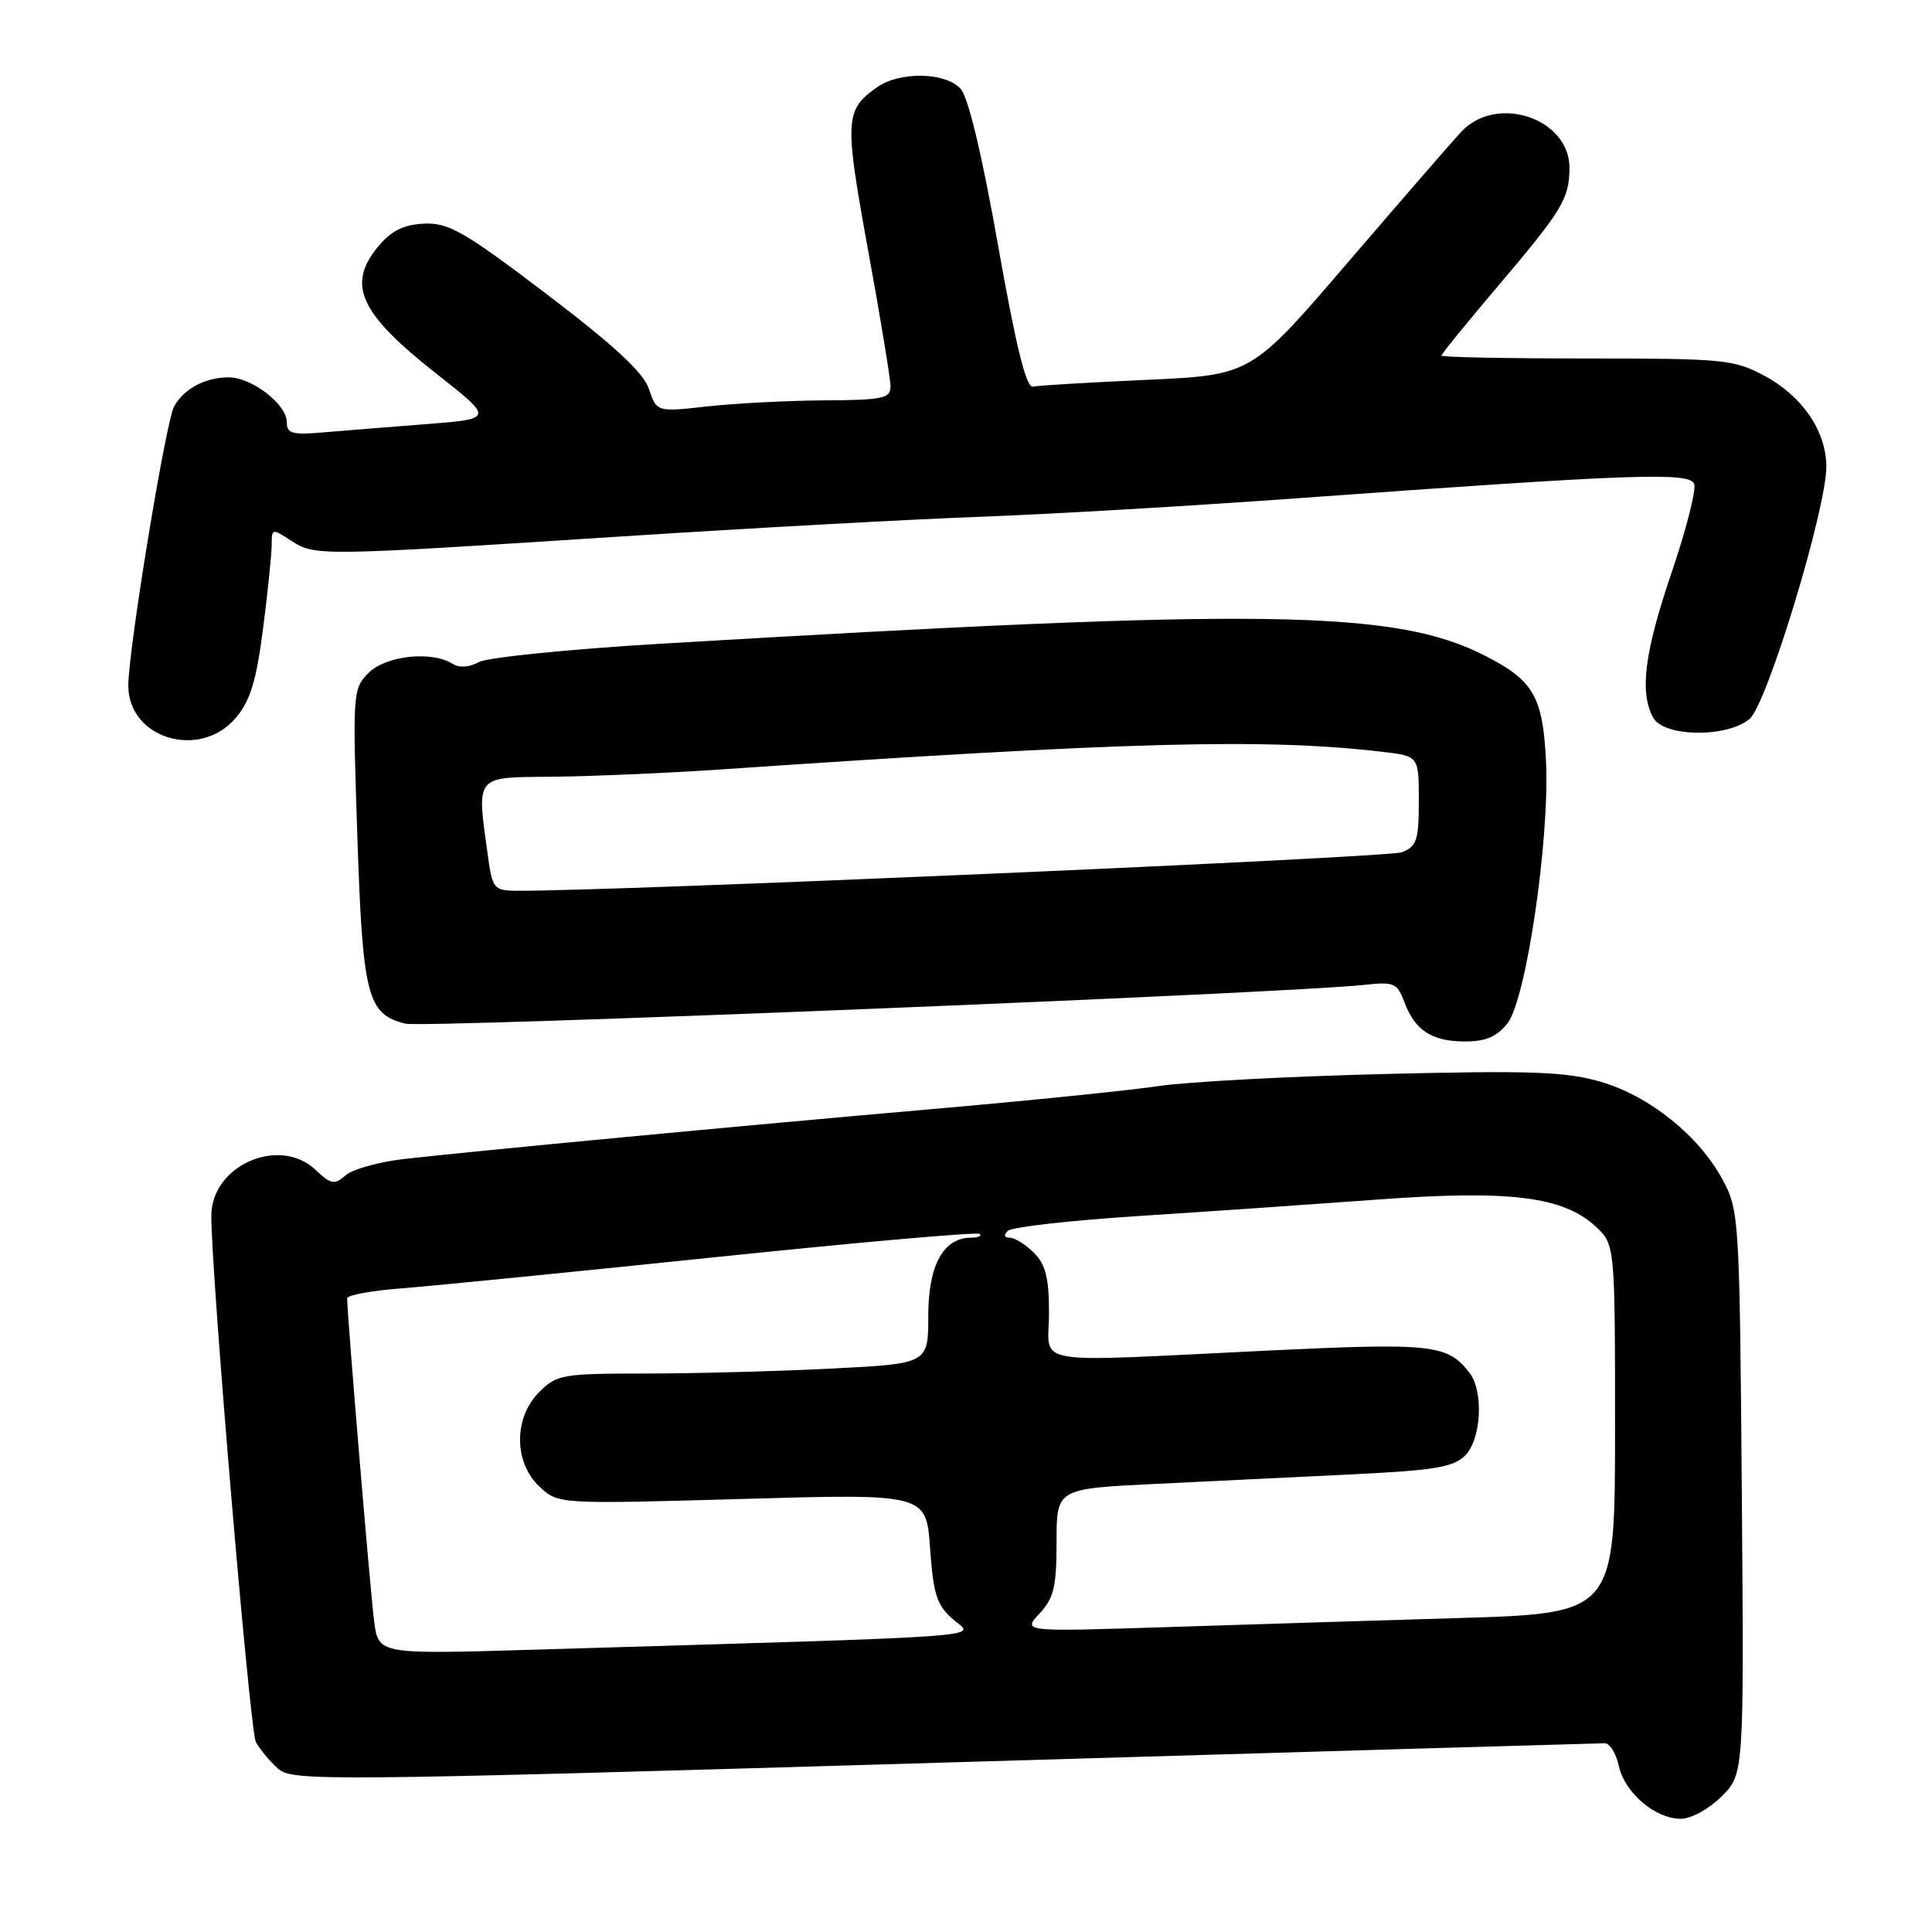 <?xml version="1.0" encoding="UTF-8" standalone="no"?>
<!DOCTYPE svg PUBLIC "-//W3C//DTD SVG 1.1//EN" "http://www.w3.org/Graphics/SVG/1.1/DTD/svg11.dtd" >
<svg xmlns="http://www.w3.org/2000/svg" xmlns:xlink="http://www.w3.org/1999/xlink" version="1.1" viewBox="0 0 256 256">
 <g >
 <path fill="currentColor"
d=" M 228.12 238.03 C 231.09 235.06 231.09 235.06 230.80 197.78 C 230.51 161.49 230.44 160.39 228.28 156.36 C 225.16 150.52 218.57 145.22 212.07 143.33 C 207.48 142.00 202.87 141.83 183.55 142.31 C 170.87 142.62 157.35 143.34 153.50 143.91 C 149.65 144.49 136.15 145.86 123.50 146.96 C 98.19 149.17 62.87 152.51 53.50 153.58 C 50.20 153.96 46.74 154.92 45.81 155.73 C 44.31 157.03 43.87 156.95 41.81 155.01 C 37.00 150.47 28.00 154.43 28.00 161.10 C 28.00 168.95 33.11 229.34 33.90 230.82 C 34.40 231.76 35.71 233.33 36.79 234.31 C 38.70 236.04 42.09 236.01 125.14 233.55 C 172.64 232.14 212.03 230.99 212.67 230.99 C 213.31 231.00 214.14 232.34 214.50 233.99 C 215.28 237.55 219.32 241.00 222.71 241.00 C 224.09 241.00 226.45 239.70 228.12 238.03 Z  M 199.75 135.59 C 202.24 132.42 205.37 111.08 204.85 100.77 C 204.42 92.28 203.19 90.16 196.78 86.89 C 184.83 80.79 167.69 80.54 87.50 85.30 C 75.40 86.02 64.58 87.11 63.45 87.73 C 62.16 88.44 60.85 88.52 59.95 87.95 C 57.21 86.21 51.12 86.88 48.85 89.15 C 46.74 91.26 46.71 91.74 47.35 110.83 C 48.06 132.02 48.66 134.37 53.70 135.64 C 56.13 136.25 170.65 131.62 180.78 130.50 C 184.72 130.07 185.14 130.25 186.08 132.76 C 187.47 136.53 189.73 138.00 194.12 138.00 C 196.87 138.00 198.35 137.37 199.75 135.59 Z  M 31.27 95.09 C 33.17 92.83 33.97 90.20 34.86 83.28 C 35.49 78.37 36.00 73.37 36.00 72.16 C 36.00 70.02 36.07 70.00 38.59 71.65 C 41.71 73.69 42.11 73.69 82.55 71.07 C 99.57 69.97 120.92 68.80 130.00 68.47 C 139.07 68.14 158.20 67.02 172.50 65.98 C 216.43 62.80 223.88 62.53 224.49 64.12 C 224.78 64.88 223.44 70.15 221.51 75.83 C 217.90 86.44 217.23 91.69 219.04 95.07 C 220.43 97.67 228.85 97.79 231.84 95.25 C 234.15 93.28 242.00 67.46 242.00 61.83 C 241.99 57.14 238.81 52.47 233.79 49.79 C 229.75 47.63 228.40 47.50 210.25 47.50 C 199.66 47.50 191.00 47.33 191.00 47.12 C 191.00 46.91 194.26 42.90 198.25 38.19 C 207.03 27.84 207.92 26.39 207.96 22.32 C 208.04 15.69 198.31 12.41 193.61 17.48 C 192.34 18.84 185.57 26.65 178.55 34.83 C 165.79 49.70 165.79 49.70 151.96 50.33 C 144.35 50.67 137.56 51.08 136.87 51.23 C 135.98 51.42 134.63 45.95 132.25 32.52 C 130.13 20.52 128.30 12.89 127.29 11.77 C 125.29 9.56 119.25 9.44 116.23 11.55 C 111.94 14.56 111.87 15.85 115.02 33.11 C 116.66 42.08 118.00 50.23 118.00 51.21 C 118.00 52.79 116.97 53.01 109.25 53.05 C 104.44 53.08 97.47 53.44 93.76 53.85 C 87.02 54.60 87.02 54.60 85.99 51.55 C 85.25 49.36 81.44 45.82 72.47 39.00 C 61.61 30.74 59.50 29.52 56.29 29.63 C 53.63 29.73 51.96 30.51 50.30 32.44 C 45.85 37.62 47.52 41.41 57.80 49.50 C 65.43 55.50 65.43 55.50 56.47 56.20 C 51.53 56.58 45.36 57.08 42.75 57.30 C 38.71 57.65 38.00 57.44 38.00 55.93 C 38.00 53.57 33.36 50.00 30.30 50.00 C 27.19 50.00 24.31 51.54 23.06 53.88 C 21.95 55.96 17.00 86.14 17.00 90.84 C 17.00 97.89 26.53 100.73 31.27 95.09 Z  M 49.58 214.86 C 49.08 211.11 46.00 174.21 46.00 172.04 C 46.00 171.61 49.26 171.01 53.25 170.71 C 57.24 170.40 75.99 168.54 94.91 166.57 C 113.84 164.60 129.55 163.22 129.83 163.50 C 130.11 163.77 129.58 164.00 128.67 164.00 C 125.00 164.00 123.00 167.65 123.00 174.35 C 123.00 180.69 123.00 180.69 110.25 181.34 C 103.24 181.70 92.19 181.99 85.70 182.00 C 74.52 182.00 73.78 182.13 71.45 184.45 C 68.05 187.86 68.06 193.77 71.48 196.98 C 73.96 199.31 73.96 199.31 98.34 198.62 C 122.73 197.92 122.73 197.92 123.24 205.16 C 123.68 211.32 124.14 212.72 126.31 214.59 C 129.14 217.03 133.38 216.72 70.83 218.59 C 50.15 219.21 50.15 219.21 49.58 214.86 Z  M 137.75 213.79 C 139.64 211.76 140.00 210.25 140.00 204.31 C 140.00 197.26 140.00 197.26 153.00 196.63 C 160.15 196.28 171.91 195.71 179.14 195.36 C 190.07 194.83 192.58 194.42 194.14 192.86 C 196.28 190.72 196.62 184.38 194.72 181.91 C 191.81 178.13 189.84 177.91 167.77 178.97 C 135.71 180.51 139.00 181.07 139.00 174.00 C 139.00 169.33 138.56 167.56 137.00 166.00 C 135.90 164.90 134.46 164.00 133.80 164.00 C 133.05 164.00 132.96 163.66 133.55 163.09 C 134.07 162.59 141.93 161.70 151.00 161.12 C 160.07 160.54 174.32 159.55 182.66 158.94 C 200.01 157.66 207.14 158.54 211.41 162.50 C 214.00 164.90 214.00 164.90 214.00 189.34 C 214.00 213.78 214.00 213.78 193.25 214.40 C 181.84 214.74 164.18 215.29 154.00 215.62 C 135.50 216.21 135.50 216.21 137.75 213.79 Z  M 64.64 113.36 C 63.16 102.59 62.81 103.01 73.25 102.92 C 78.34 102.87 88.12 102.45 95.00 101.99 C 149.39 98.28 167.68 97.79 183.25 99.63 C 188.00 100.19 188.00 100.19 188.00 106.12 C 188.00 111.33 187.73 112.15 185.75 112.93 C 183.95 113.64 80.19 118.15 68.39 118.03 C 65.45 118.00 65.24 117.74 64.64 113.36 Z "/>
</g>
</svg>
